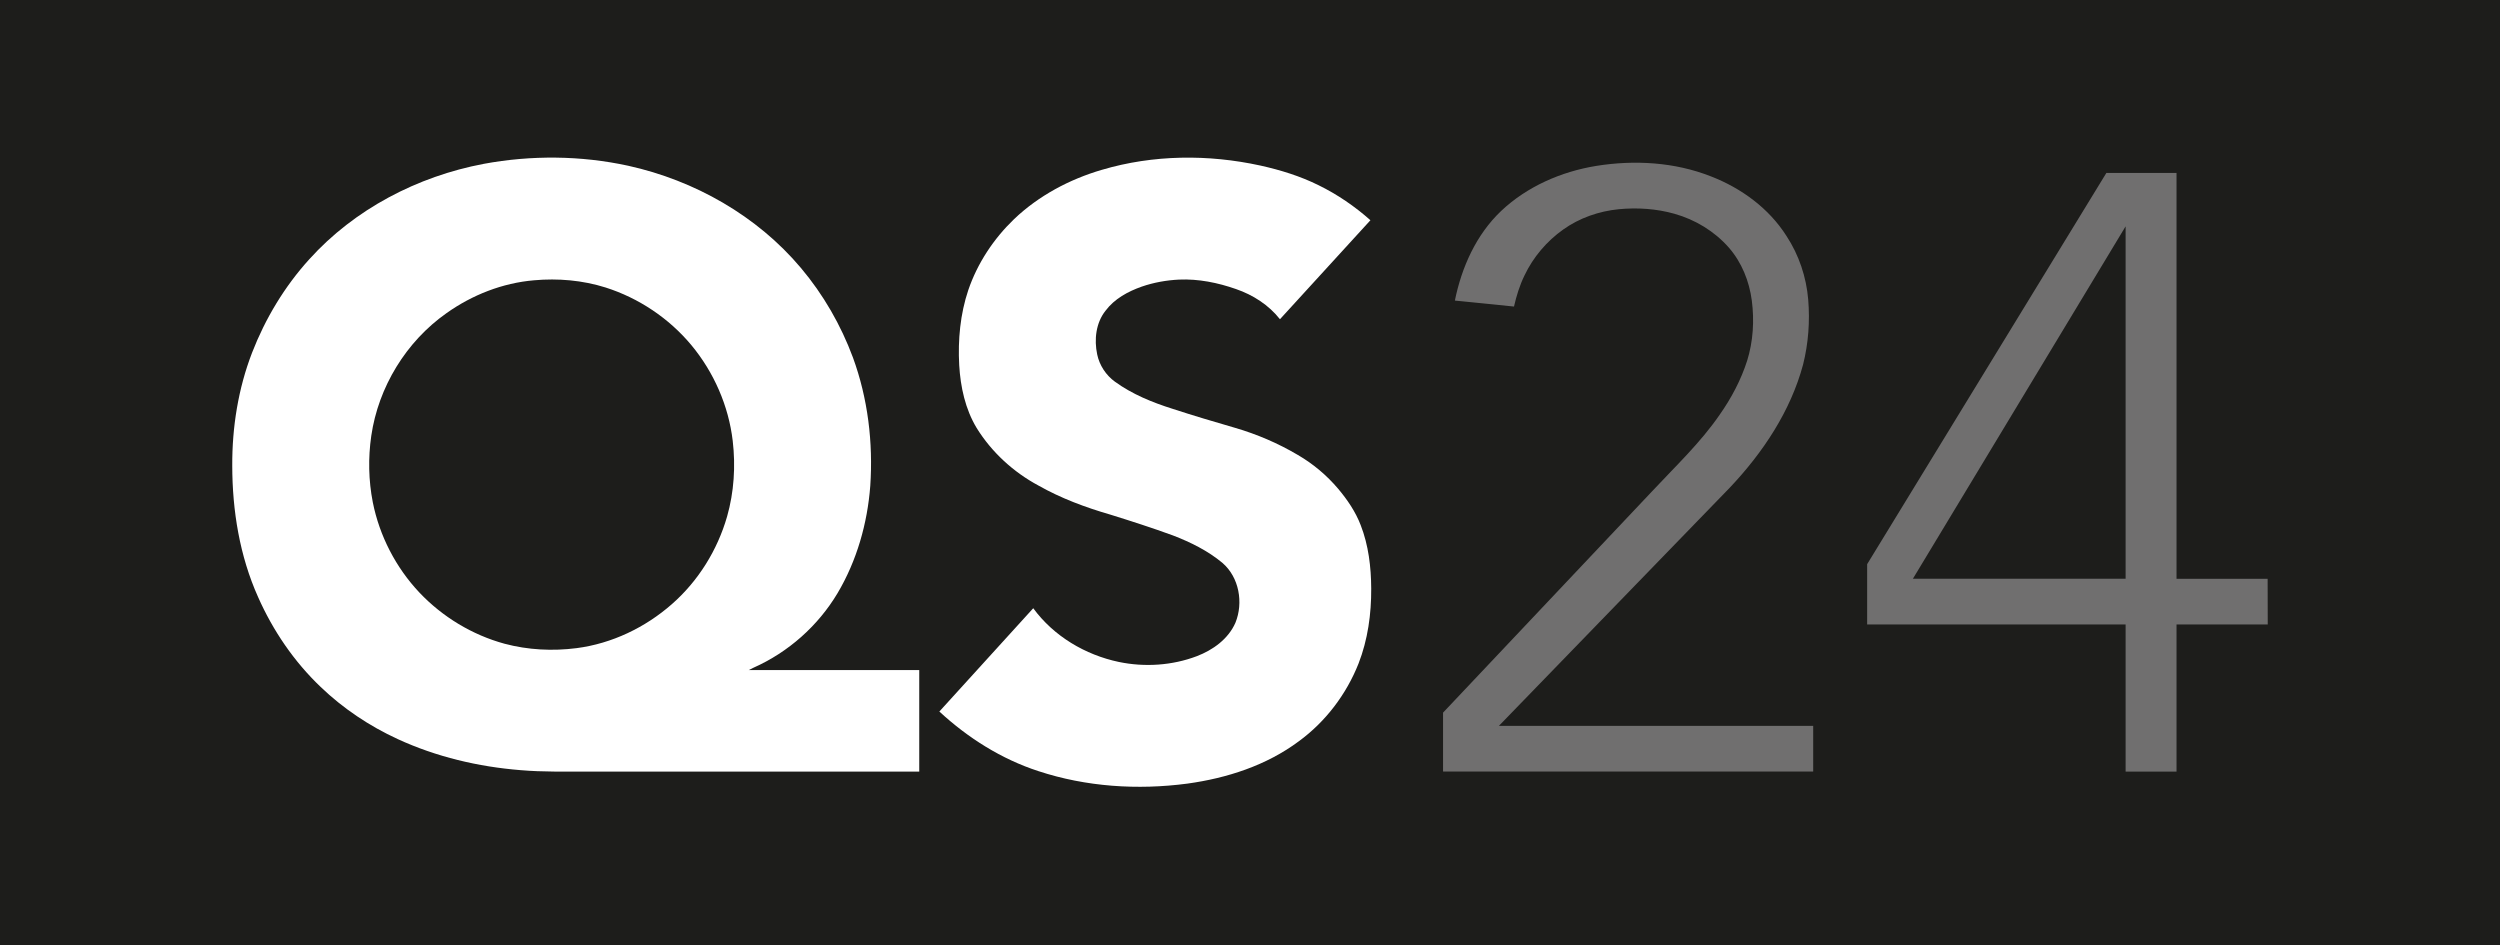 <?xml version="1.0" encoding="UTF-8"?>
<svg id="svg19" width="2362pt" height="893pt" version="1.1" viewBox="0 0 2362 893" xmlns="http://www.w3.org/2000/svg" xmlns:cc="http://creativecommons.org/ns#" xmlns:dc="http://purl.org/dc/elements/1.1/" xmlns:rdf="http://www.w3.org/1999/02/22-rdf-syntax-ns#">
 <g id="#1d1d1bff">
  <path id="path2" d="m0 0h2362v893h-2362v-893" fill="#1d1d1b"/>
 </g>
 <g id="#ffffffff" fill="#fff">
  <path id="path9" d="m456.9 154.83c45.06-8.35 91.84-7.97 136.64 1.77 62.72 13.88 121.7 47.23 163.21 96.61 21.14 25.07 37.73 53.92 49.13 84.64 14.12 38.61 19.12 80.31 16.35 121.25-2.7 35.48-12.7 70.65-30.92 101.34-18.45 30.9-46.59 55.85-79.5 70.45l-4.378 2.17h161.07v95.94c-104.51 0.01-209.02 0-313.53 0-21.04-0.08-42.11 0.46-63.09-1.36-39.98-3.2-79.65-12.56-116.14-29.37-26.71-12.29-51.5-28.84-72.74-49.2-25.16-23.98-45.1-53.22-59.16-84.96-17.42-38.85-24.36-81.71-24.41-124.09-0.17-36.35 5.63-72.92 18.76-106.9 12.53-32.25 30.66-62.42 53.93-88.07 42.79-47.47 102.29-78.39 164.78-90.22m47.64 109.98c-29.75 2.54-58.43 13.81-82.7 31.06-38.12 26.85-64.37 69.8-71.07 115.93-3.01 20.8-2.59 42.13 1.45 62.76 6.33 31.75 21.78 61.66 43.99 85.22 21.79 23.03 49.94 40.09 80.55 48.43 22.11 5.88 45.39 7.07 68.06 4.14 33.3-4.32 64.84-19.48 89.99-41.58 24.89-21.8 43.02-51.03 52.15-82.79 6.57-23.13 8.1-47.58 5.32-71.43-3.87-33.17-17.87-64.97-39.19-90.62-21.11-25.28-49.57-44.32-80.94-54.31-21.77-6.84-44.93-8.86-67.61-6.81z"/>
  <path id="path11" d="m1041.1 160.44c48.48-14.38 100.58-14.78 149.82-4 18.88 4.2 37.51 9.95 54.87 18.56 17.76 8.69 34.21 19.96 48.99 33.08l-85.47 93.54c-10.56-13.43-25.47-22.98-41.52-28.51-17.25-6.05-35.52-9.74-53.85-8.95-11.94 0.61-23.85 2.71-35.16 6.62-13.04 4.58-25.83 11.51-34.26 22.78-9.14 11.48-10.86 27.3-7.89 41.31 2.15 10.29 8.27 19.61 16.78 25.78 16.36 11.85 35.29 19.56 54.46 25.61 19.49 6.37 39.15 12.2 58.84 17.91 20.76 6.05 40.8 14.62 59.42 25.63 14.44 8.37 27.39 19.27 38.18 32.01 8.68 10.33 16.42 21.67 21.27 34.34 7.42 19.01 9.84 39.58 9.95 59.86 0.14 24.06-3.2 48.38-11.96 70.88-11.49 29.05-31.1 54.93-56.33 73.4-30.59 22.86-67.93 34.92-105.44 40.08-46.98 6.21-95.59 3.05-140.73-11.81-34.95-11.37-66.65-31.43-93.56-56.3l88.71-97.6c19.28 26.38 49.11 44.07 80.89 50.76 24.39 5.07 50.3 3.39 73.64-5.45 15.26-5.84 29.76-16.24 36.48-31.58 7.69-18.88 3.56-42.88-12.18-56.48-13.85-11.58-30.28-19.64-47.04-26.09-19.5-7.11-39.26-13.48-59.08-19.64-23.44-6.79-46.47-15.36-67.76-27.41-23.73-12.72-44.25-31.52-58.45-54.44-10.74-17.83-15.25-38.71-16.45-59.3-1.3-23.91 0.93-48.23 8.59-71.01 8.66-25.36 23.9-48.36 43.18-66.92 23.24-22.18 52.35-37.65 83.06-46.66z"/>
 </g>
 <g id="#706f6fff" fill="#706f6f">
  <path id="path14" d="m1508.1 156.75c36.14-5.79 74.08-3.64 108.33 9.87 28.71 11.08 54.89 30.21 71.49 56.42 11.71 17.86 18.67 38.66 20.47 59.92 1.71 20.55 0.19 41.43-4.83 61.46-11.84 44.12-37.93 83.16-69.03 116.1l-218.39 225.3h296.96v43.16h-349.7v-55.68l197.13-208.73c22.05-23.64 45.82-45.97 64.22-72.73 11.04-15.68 20.12-32.83 25.98-51.12 5.67-18.25 6.83-37.77 4.39-56.68-2.39-18.34-9.58-36.28-21.85-50.26-13.5-15.33-31.7-26.3-51.31-31.82-17.01-4.78-34.95-5.97-52.5-4.29-18.76 1.85-37.17 8.23-52.56 19.2-15.59 11.07-28.37 26.12-36.57 43.4-4.55 9.32-7.6 19.27-9.91 29.35l-55.85-5.62c6.35-31.48 20.15-62.33 43.71-84.69 24.52-23.15 56.75-37.16 89.82-42.56z"/>
  <path id="path16" d="m1990.1 163.39h66.28v383.43h86.08l0.1 43.17h-86.18v138.99h-48.1v-138.99h-244.19v-56.973l226.01-369.63m-182.81 383.43h200.99v-332.96z"/>
 </g>
</svg>
